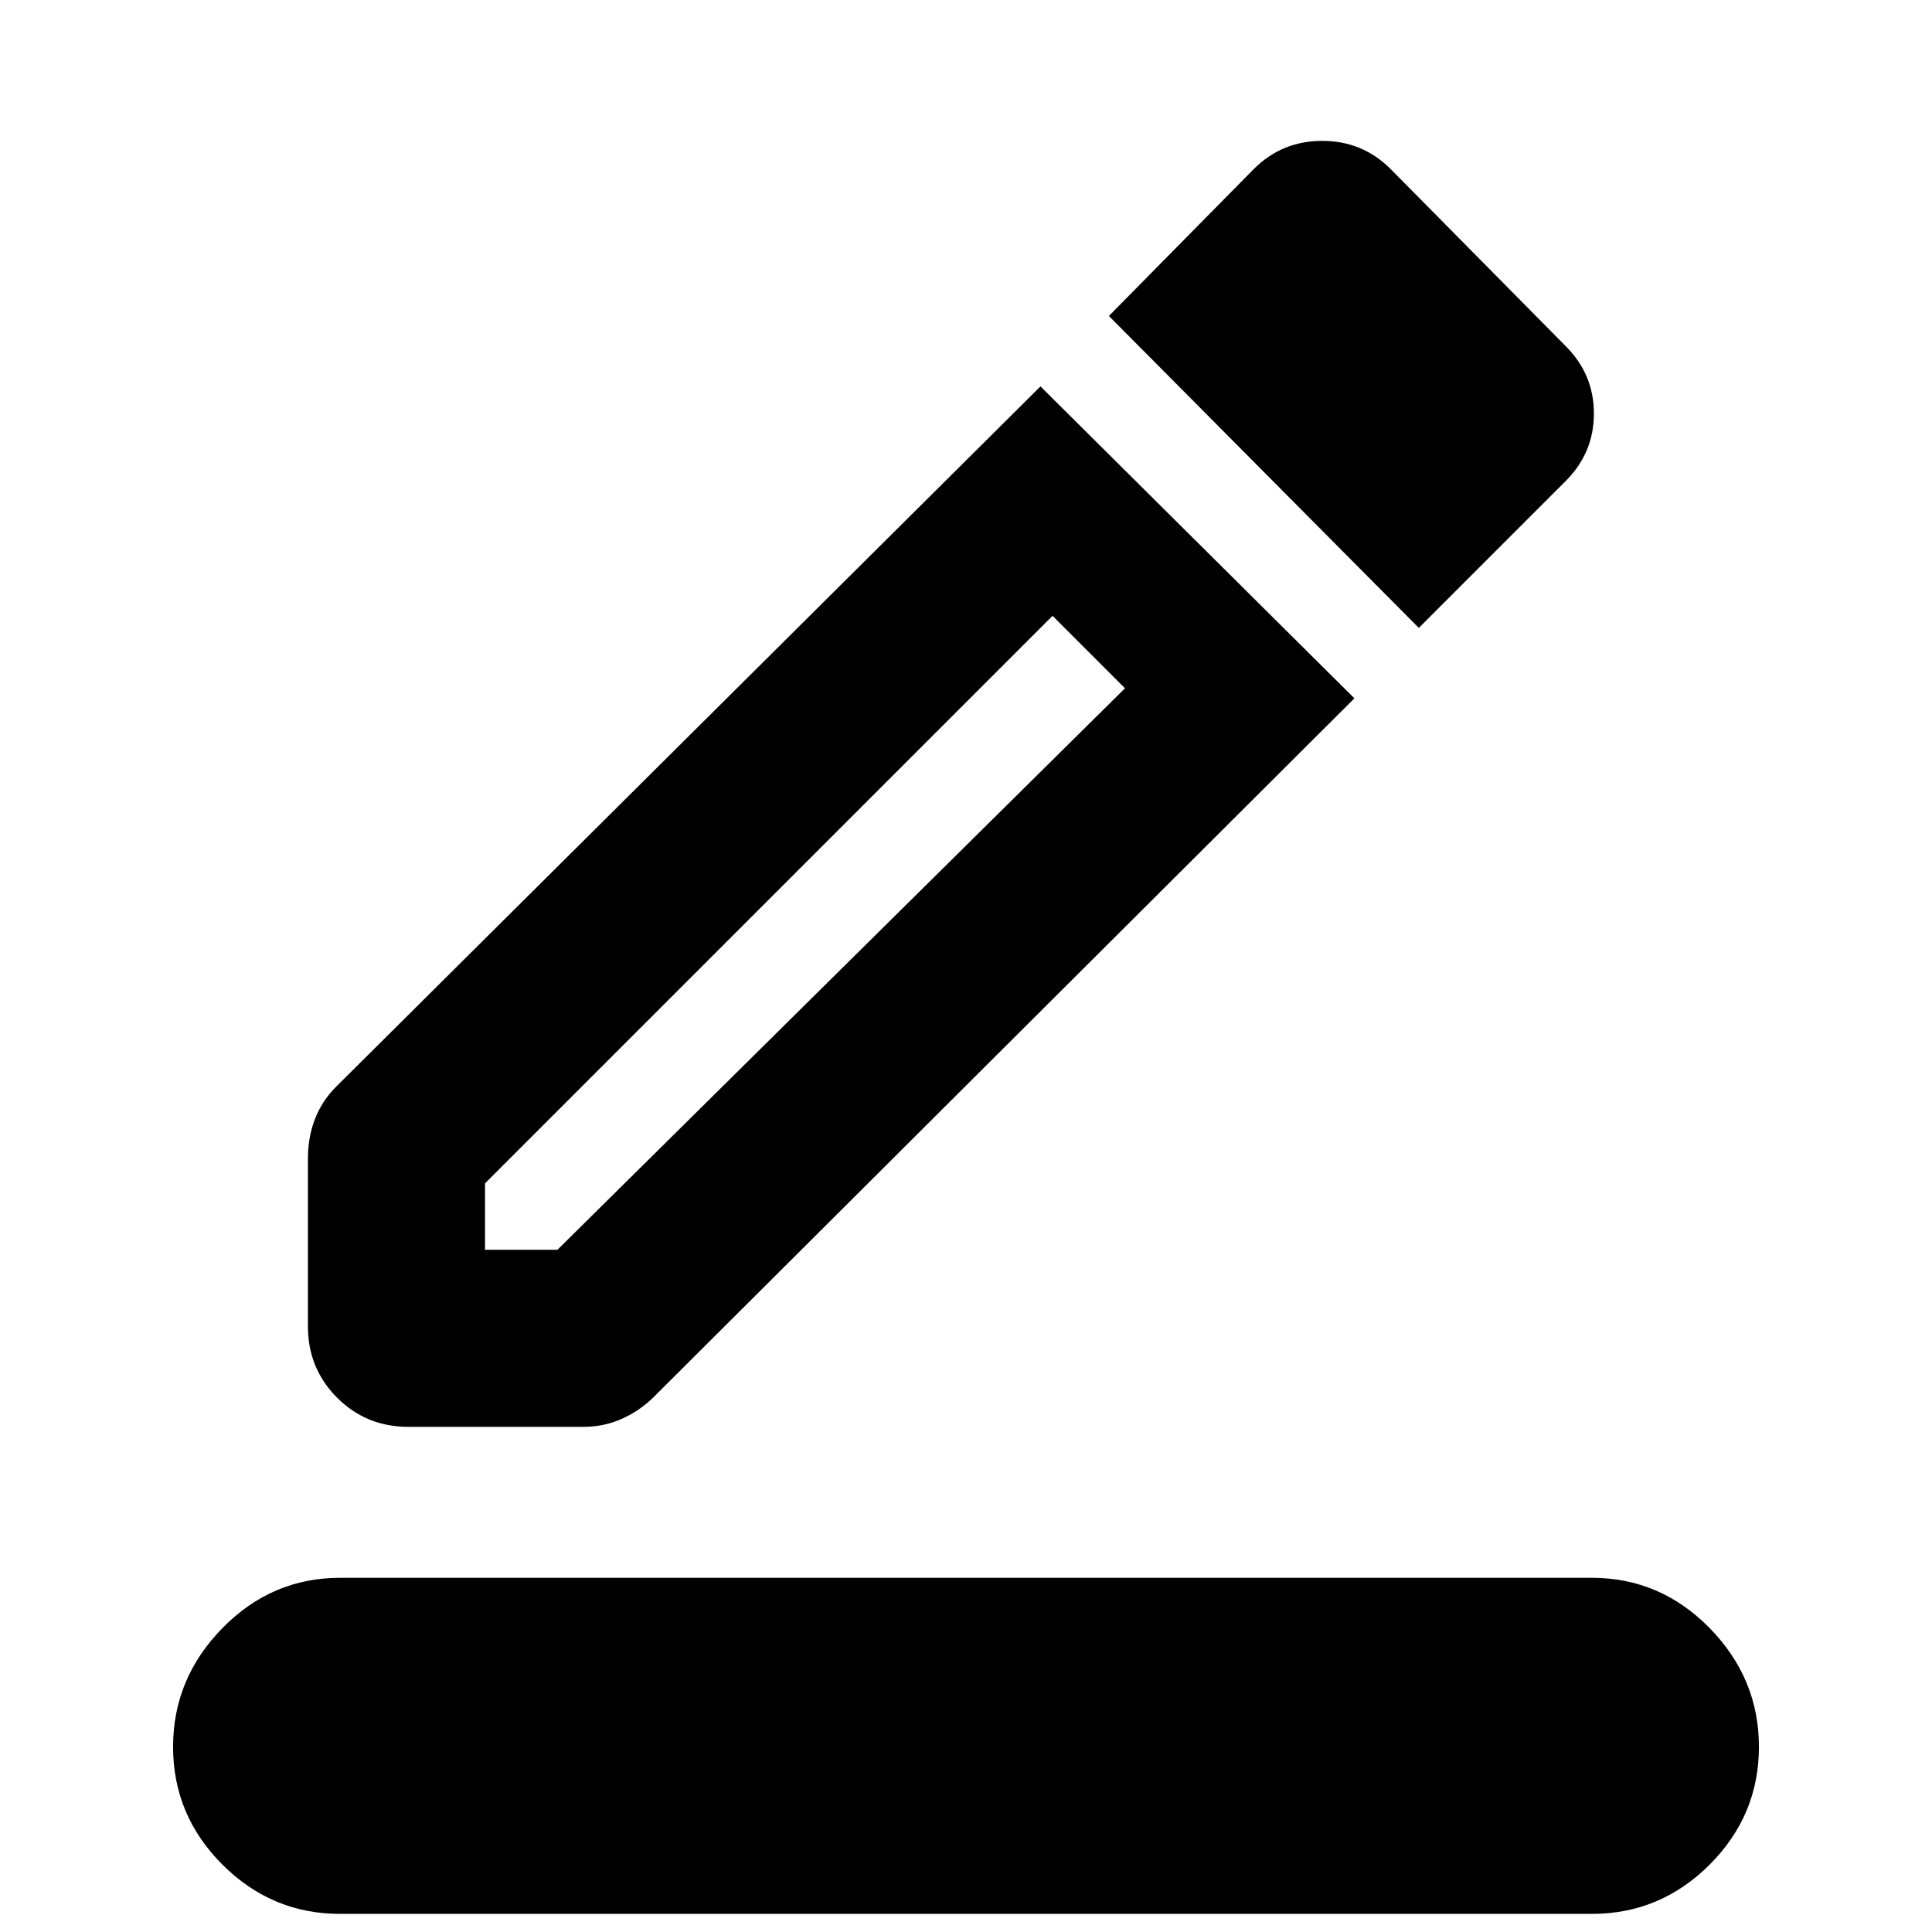 <svg xmlns="http://www.w3.org/2000/svg" height="24" width="24"><path d="M4.225 23.775Q3.375 23.775 2.763 23.163Q2.15 22.55 2.15 21.7Q2.15 20.85 2.763 20.225Q3.375 19.6 4.225 19.6H19.775Q20.625 19.6 21.238 20.225Q21.85 20.85 21.85 21.7Q21.85 22.55 21.238 23.163Q20.625 23.775 19.775 23.775ZM5.075 17.725Q4.55 17.725 4.188 17.363Q3.825 17 3.825 16.475V14.4Q3.825 14.125 3.913 13.9Q4 13.675 4.175 13.5L12.925 4.8L16.825 8.675L8.125 17.35Q7.95 17.525 7.725 17.625Q7.5 17.725 7.25 17.725ZM6.025 15.525H6.925L13.975 8.55L13.075 7.65L6.025 14.7ZM17.625 7.8 13.775 3.925 15.575 2.1Q15.925 1.75 16.425 1.75Q16.925 1.75 17.275 2.1L19.45 4.3Q19.8 4.65 19.8 5.137Q19.8 5.625 19.45 5.975ZM6.025 15.525Z"/></svg>